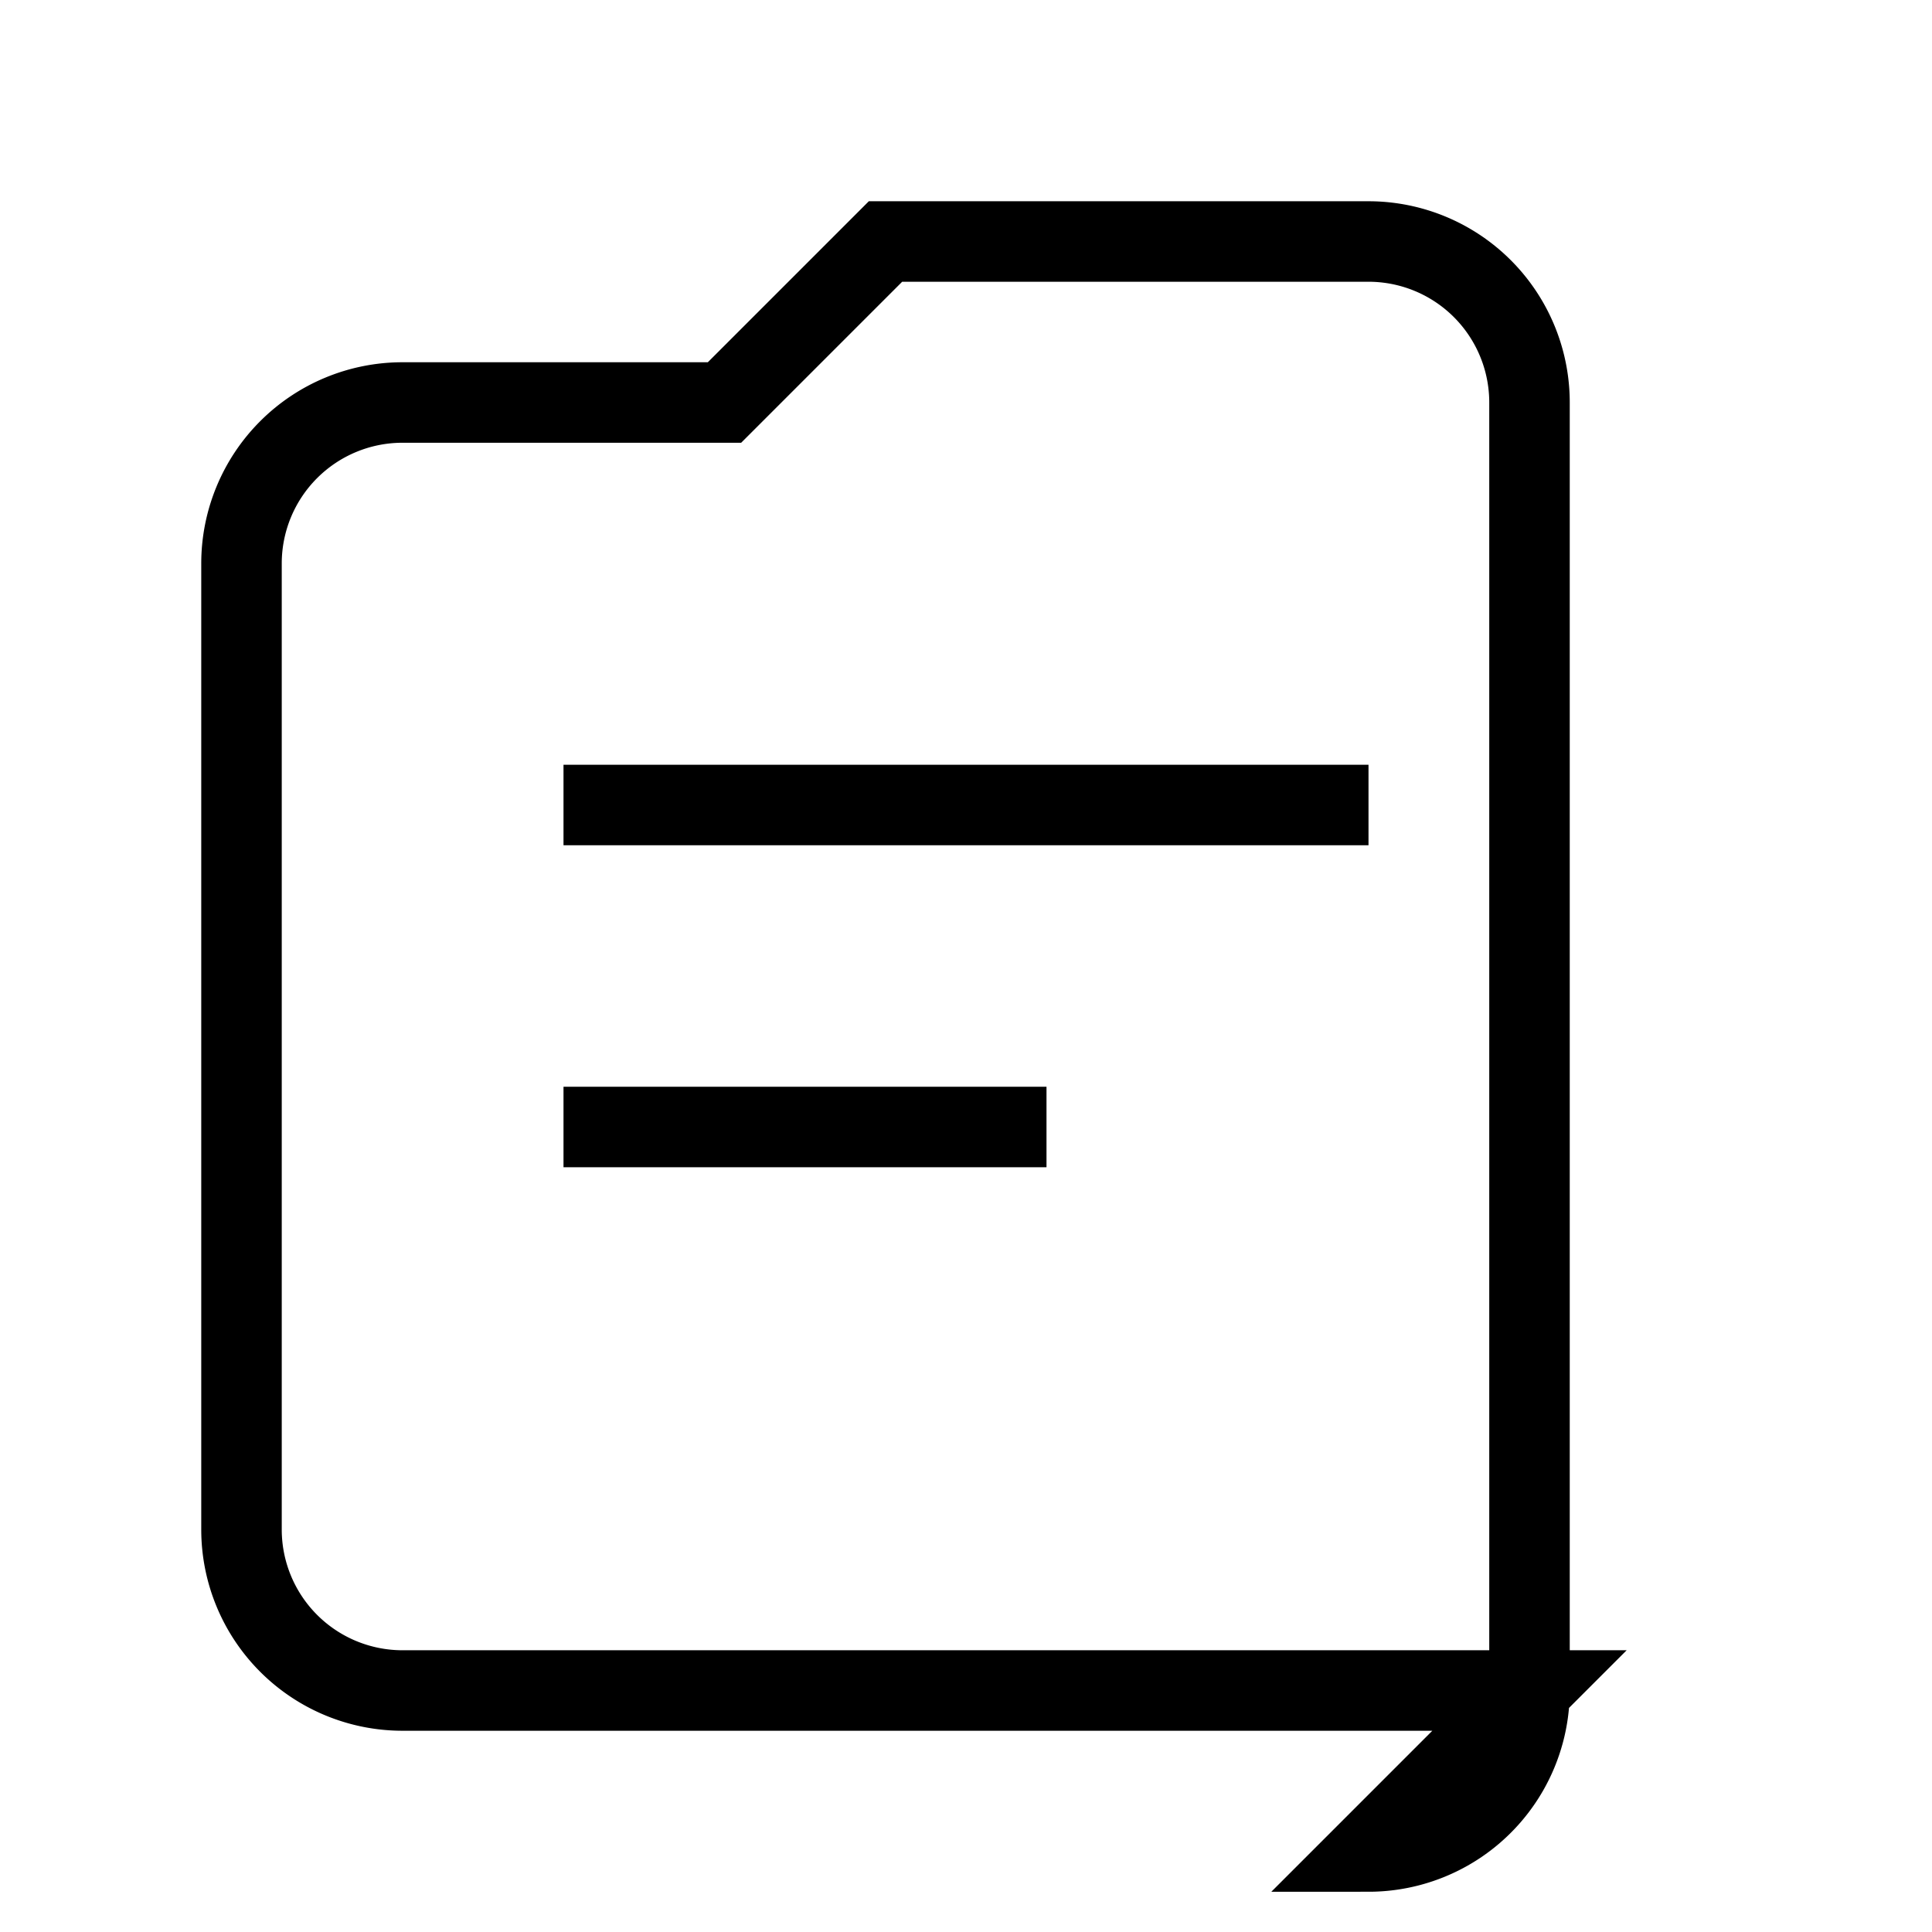 <svg xmlns="http://www.w3.org/2000/svg" viewBox="0 0 24 24" fill="none" stroke="currentColor"><path d="M19 21H5a2 2 0 0 1-2-2V7a2 2 0 0 1 2-2h4l2-2h6a2 2 0 0 1 2 2v16a2 2 0 0 1-2 2z"/><path d="M7 10h10M7 14h6"/></svg>